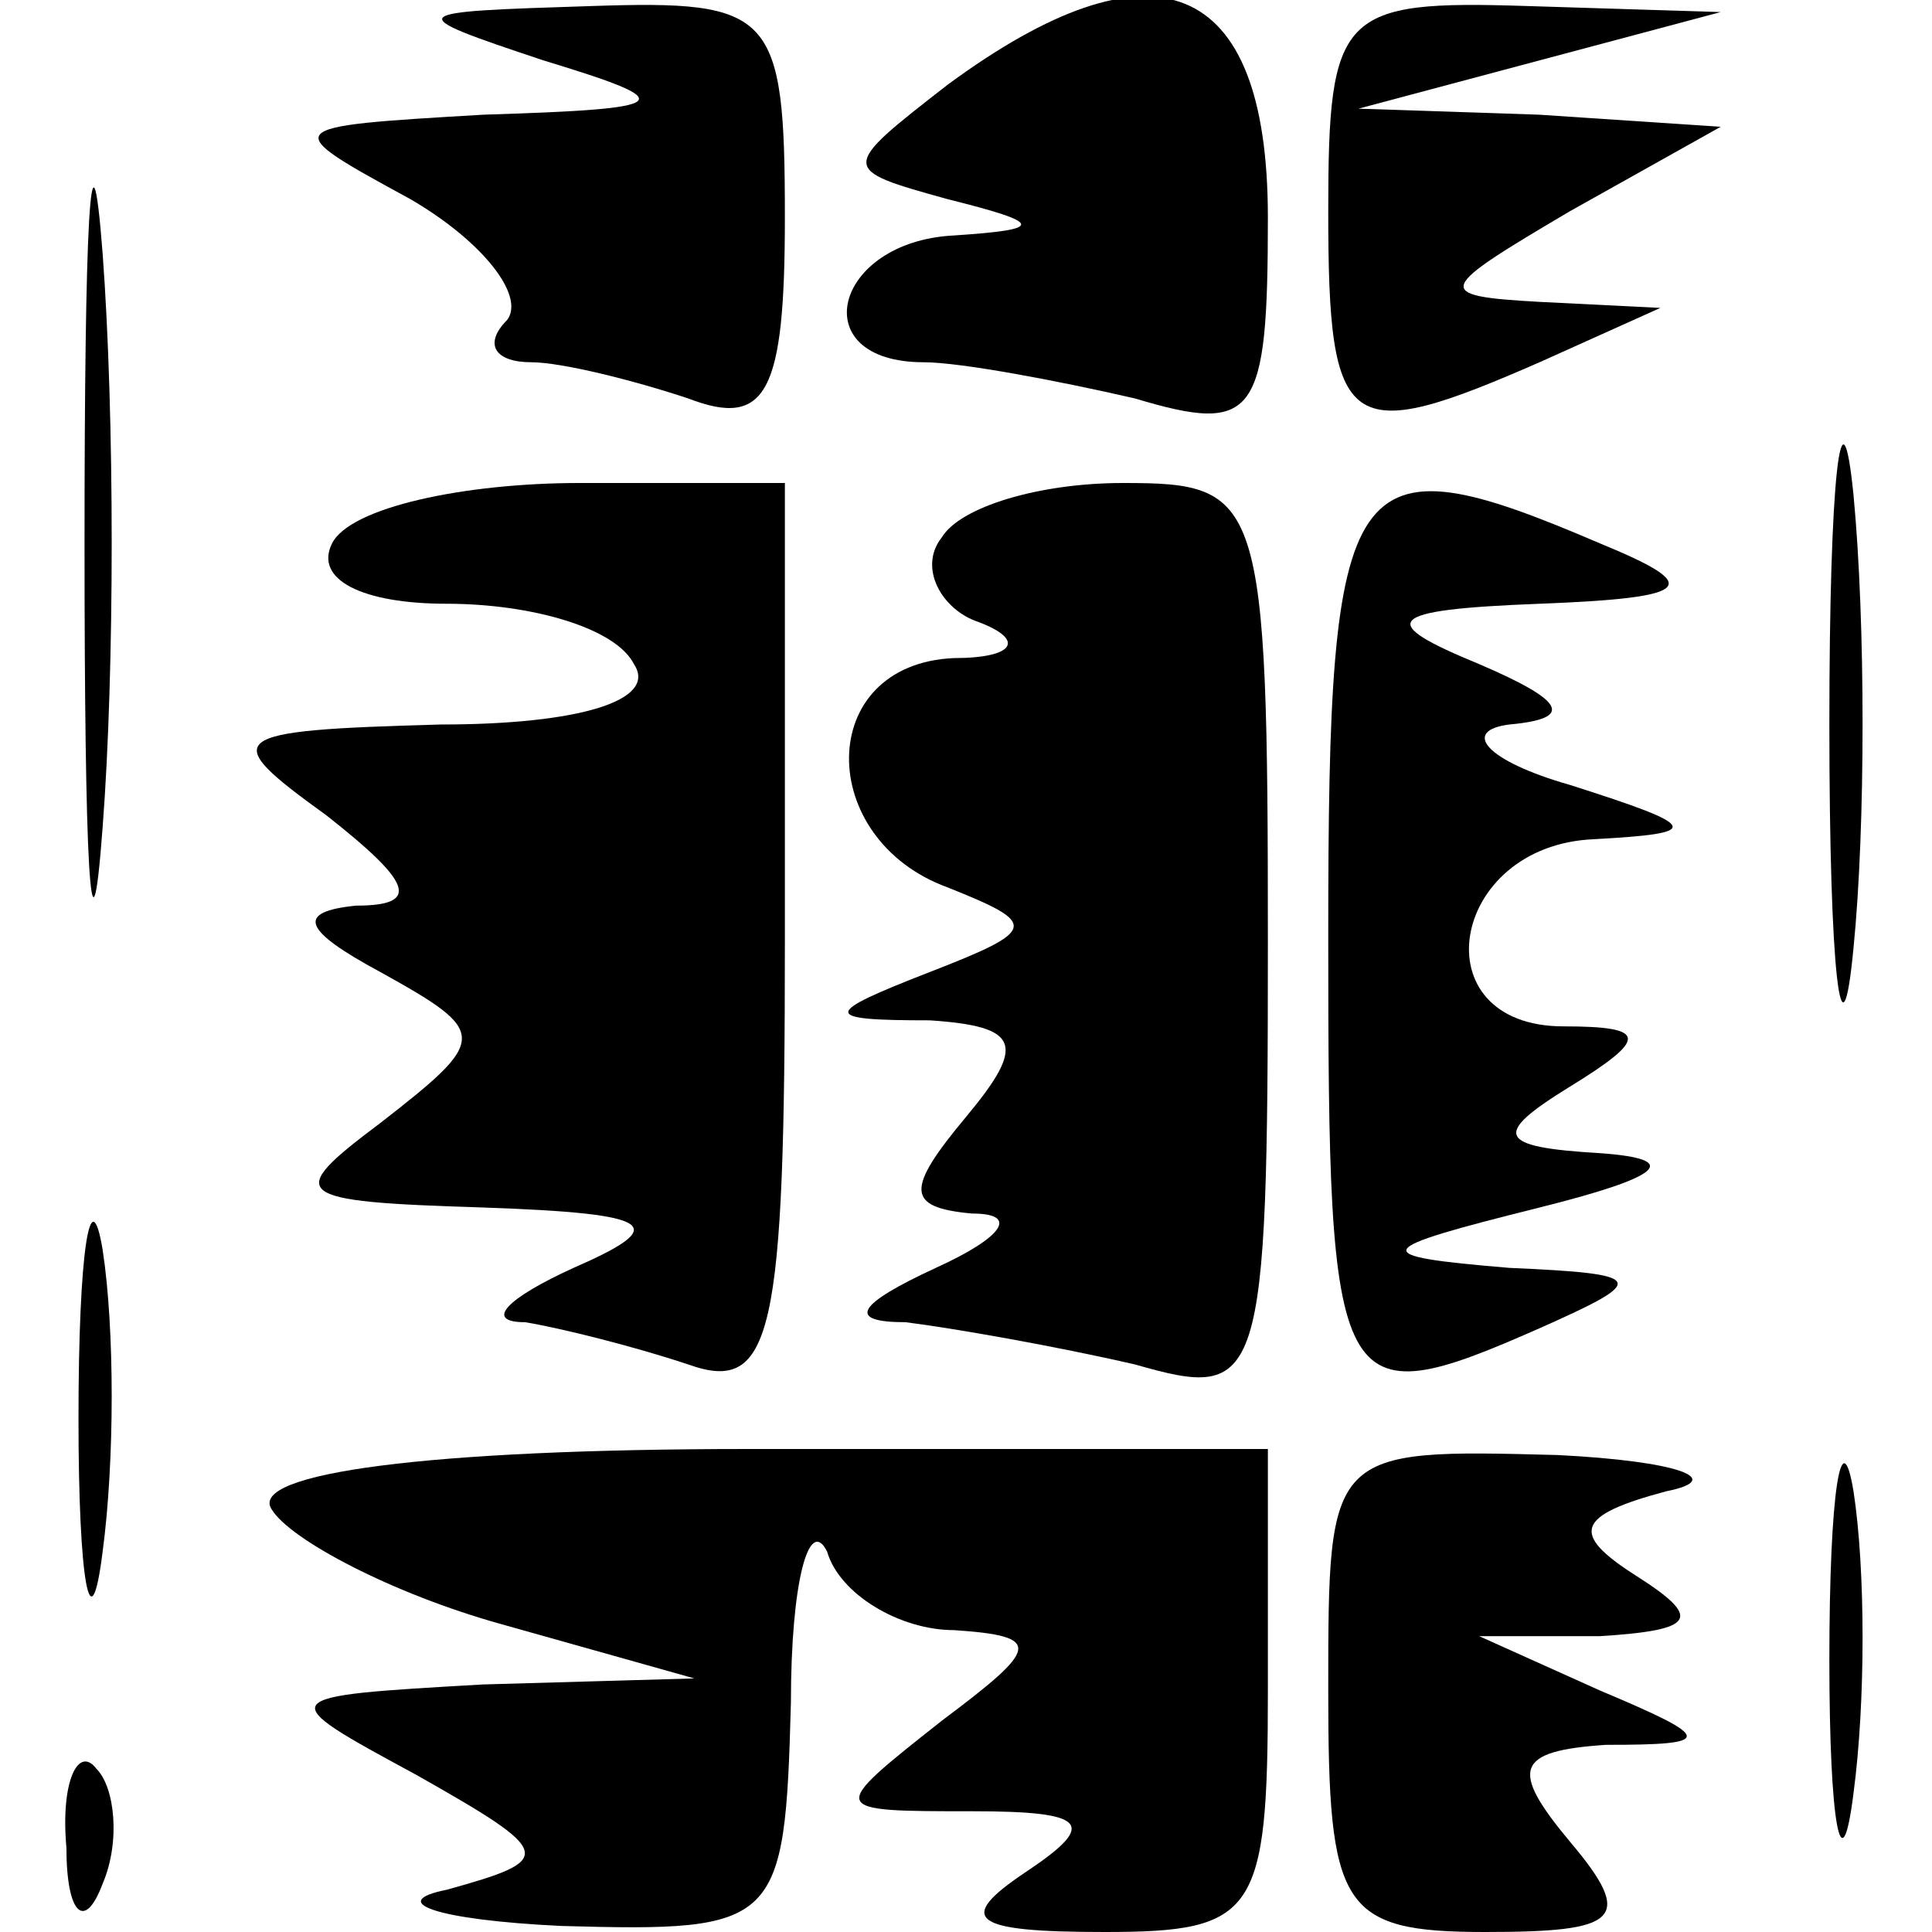 <?xml version="1.0" standalone="no"?>
<!DOCTYPE svg PUBLIC "-//W3C//DTD SVG 20010904//EN"
 "http://www.w3.org/TR/2001/REC-SVG-20010904/DTD/svg10.dtd">
<svg version="1.0" xmlns="http://www.w3.org/2000/svg"
 width="32pt" height="32pt" viewBox="0 0 32 32"
 preserveAspectRatio="xMidYMid meet">
<g transform="translate(0,32) scale(0.1,-0.1)"
fill="#000000" stroke="none">
<path fill="#000000" stroke="none" d="M14 230 c0 -52 1 -74 3 -47 2 26 2 68
0 95 -2 26 -3 4 -3 -48z"/>
<path fill="#000000" stroke="none" d="M90 310 c23 -7 22 -8 -10 -9 -34 -2
-34 -2 -12 -14 12 -7 19 -16 16 -20 -4 -4 -2 -7 4 -7 5 0 17 -3 26 -6 13 -5
16 1 16 30 0 34 -2 36 -32 35 -31 -1 -32 -1 -8 -9z"/>
<path fill="#000000" stroke="none" d="M157 306 c-18 -14 -18 -14 0 -19 16 -4
16 -5 1 -6 -20 -1 -25 -21 -5 -21 6 0 22 -3 35 -6 20 -6 22 -3 22 30 0 40 -19
47 -53 22z"/>
<path fill="#000000" stroke="none" d="M220 285 c0 -37 3 -39 35 -25 l20 9
-20 1 c-18 1 -17 2 5 15 l25 14 -30 2 -30 1 30 8 30 8 -32 1 c-31 1 -33 -1
-33 -34z"/>
<path fill="#000000" stroke="none" d="M303 200 c0 -41 2 -58 4 -37 2 20 2 54
0 75 -2 20 -4 3 -4 -38z"/>
<path fill="#000000" stroke="none" d="M55 230 c-3 -6 5 -10 19 -10 14 0 28
-4 31 -10 4 -6 -9 -10 -32 -10 -36 -1 -37 -2 -19 -15 14 -11 16 -15 5 -15 -10
-1 -9 -4 4 -11 18 -10 18 -11 0 -25 -16 -12 -15 -13 17 -14 29 -1 31 -3 15
-10 -11 -5 -15 -9 -8 -9 6 -1 18 -4 27 -7 14 -5 16 5 16 70 l0 76 -34 0 c-19
0 -38 -4 -41 -10z"/>
<path fill="#000000" stroke="none" d="M156 231 c-4 -5 0 -12 6 -14 8 -3 6 -6
-4 -6 -23 -1 -23 -30 -1 -38 15 -6 15 -7 -3 -14 -18 -7 -18 -8 0 -8 15 -1 16
-4 6 -16 -10 -12 -10 -15 1 -16 8 0 5 -4 -6 -9 -13 -6 -15 -9 -5 -9 8 -1 25
-4 38 -7 21 -6 22 -4 22 70 0 74 -1 76 -24 76 -14 0 -27 -4 -30 -9z"/>
<path fill="#000000" stroke="none" d="M220 165 c0 -77 1 -80 35 -65 18 8 18
9 -5 10 -24 2 -23 3 5 10 20 5 24 8 10 9 -17 1 -18 3 -5 11 13 8 13 10 -1 10
-24 0 -19 30 5 31 18 1 18 2 -4 9 -14 4 -18 9 -10 10 11 1 9 4 -5 10 -17 7
-16 9 10 10 26 1 27 3 10 10 -42 18 -45 13 -45 -65z"/>
<path fill="#000000" stroke="none" d="M13 85 c0 -27 2 -38 4 -22 2 15 2 37 0
50 -2 12 -4 0 -4 -28z"/>
<path fill="#000000" stroke="none" d="M303 45 c0 -27 2 -38 4 -22 2 15 2 37
0 50 -2 12 -4 0 -4 -28z"/>
<path fill="#000000" stroke="none" d="M45 70 c3 -5 20 -14 38 -19 l32 -9 -35
-1 c-35 -2 -35 -2 -11 -15 23 -13 23 -14 5 -19 -10 -2 -2 -5 19 -6 36 -1 37 0
38 37 0 20 3 31 6 25 2 -7 12 -13 21 -13 15 -1 14 -3 -2 -15 -19 -15 -19 -15
5 -15 19 0 21 -2 9 -10 -12 -8 -9 -10 13 -10 25 0 27 3 27 40 l0 40 -86 0
c-53 0 -83 -4 -79 -10z"/>
<path fill="#000000" stroke="none" d="M220 40 c0 -36 2 -40 26 -40 22 0 25 2
14 15 -10 12 -9 15 6 16 18 0 18 1 -1 9 l-20 9 20 0 c16 1 17 3 6 10 -11 7
-10 10 5 14 10 2 2 5 -18 6 -38 1 -38 1 -38 -39z"/>
<path fill="#000000" stroke="none" d="M11 14 c0 -11 3 -14 6 -6 3 7 2 16 -1
19 -3 4 -6 -2 -5 -13z"/>
</g>
</svg>
